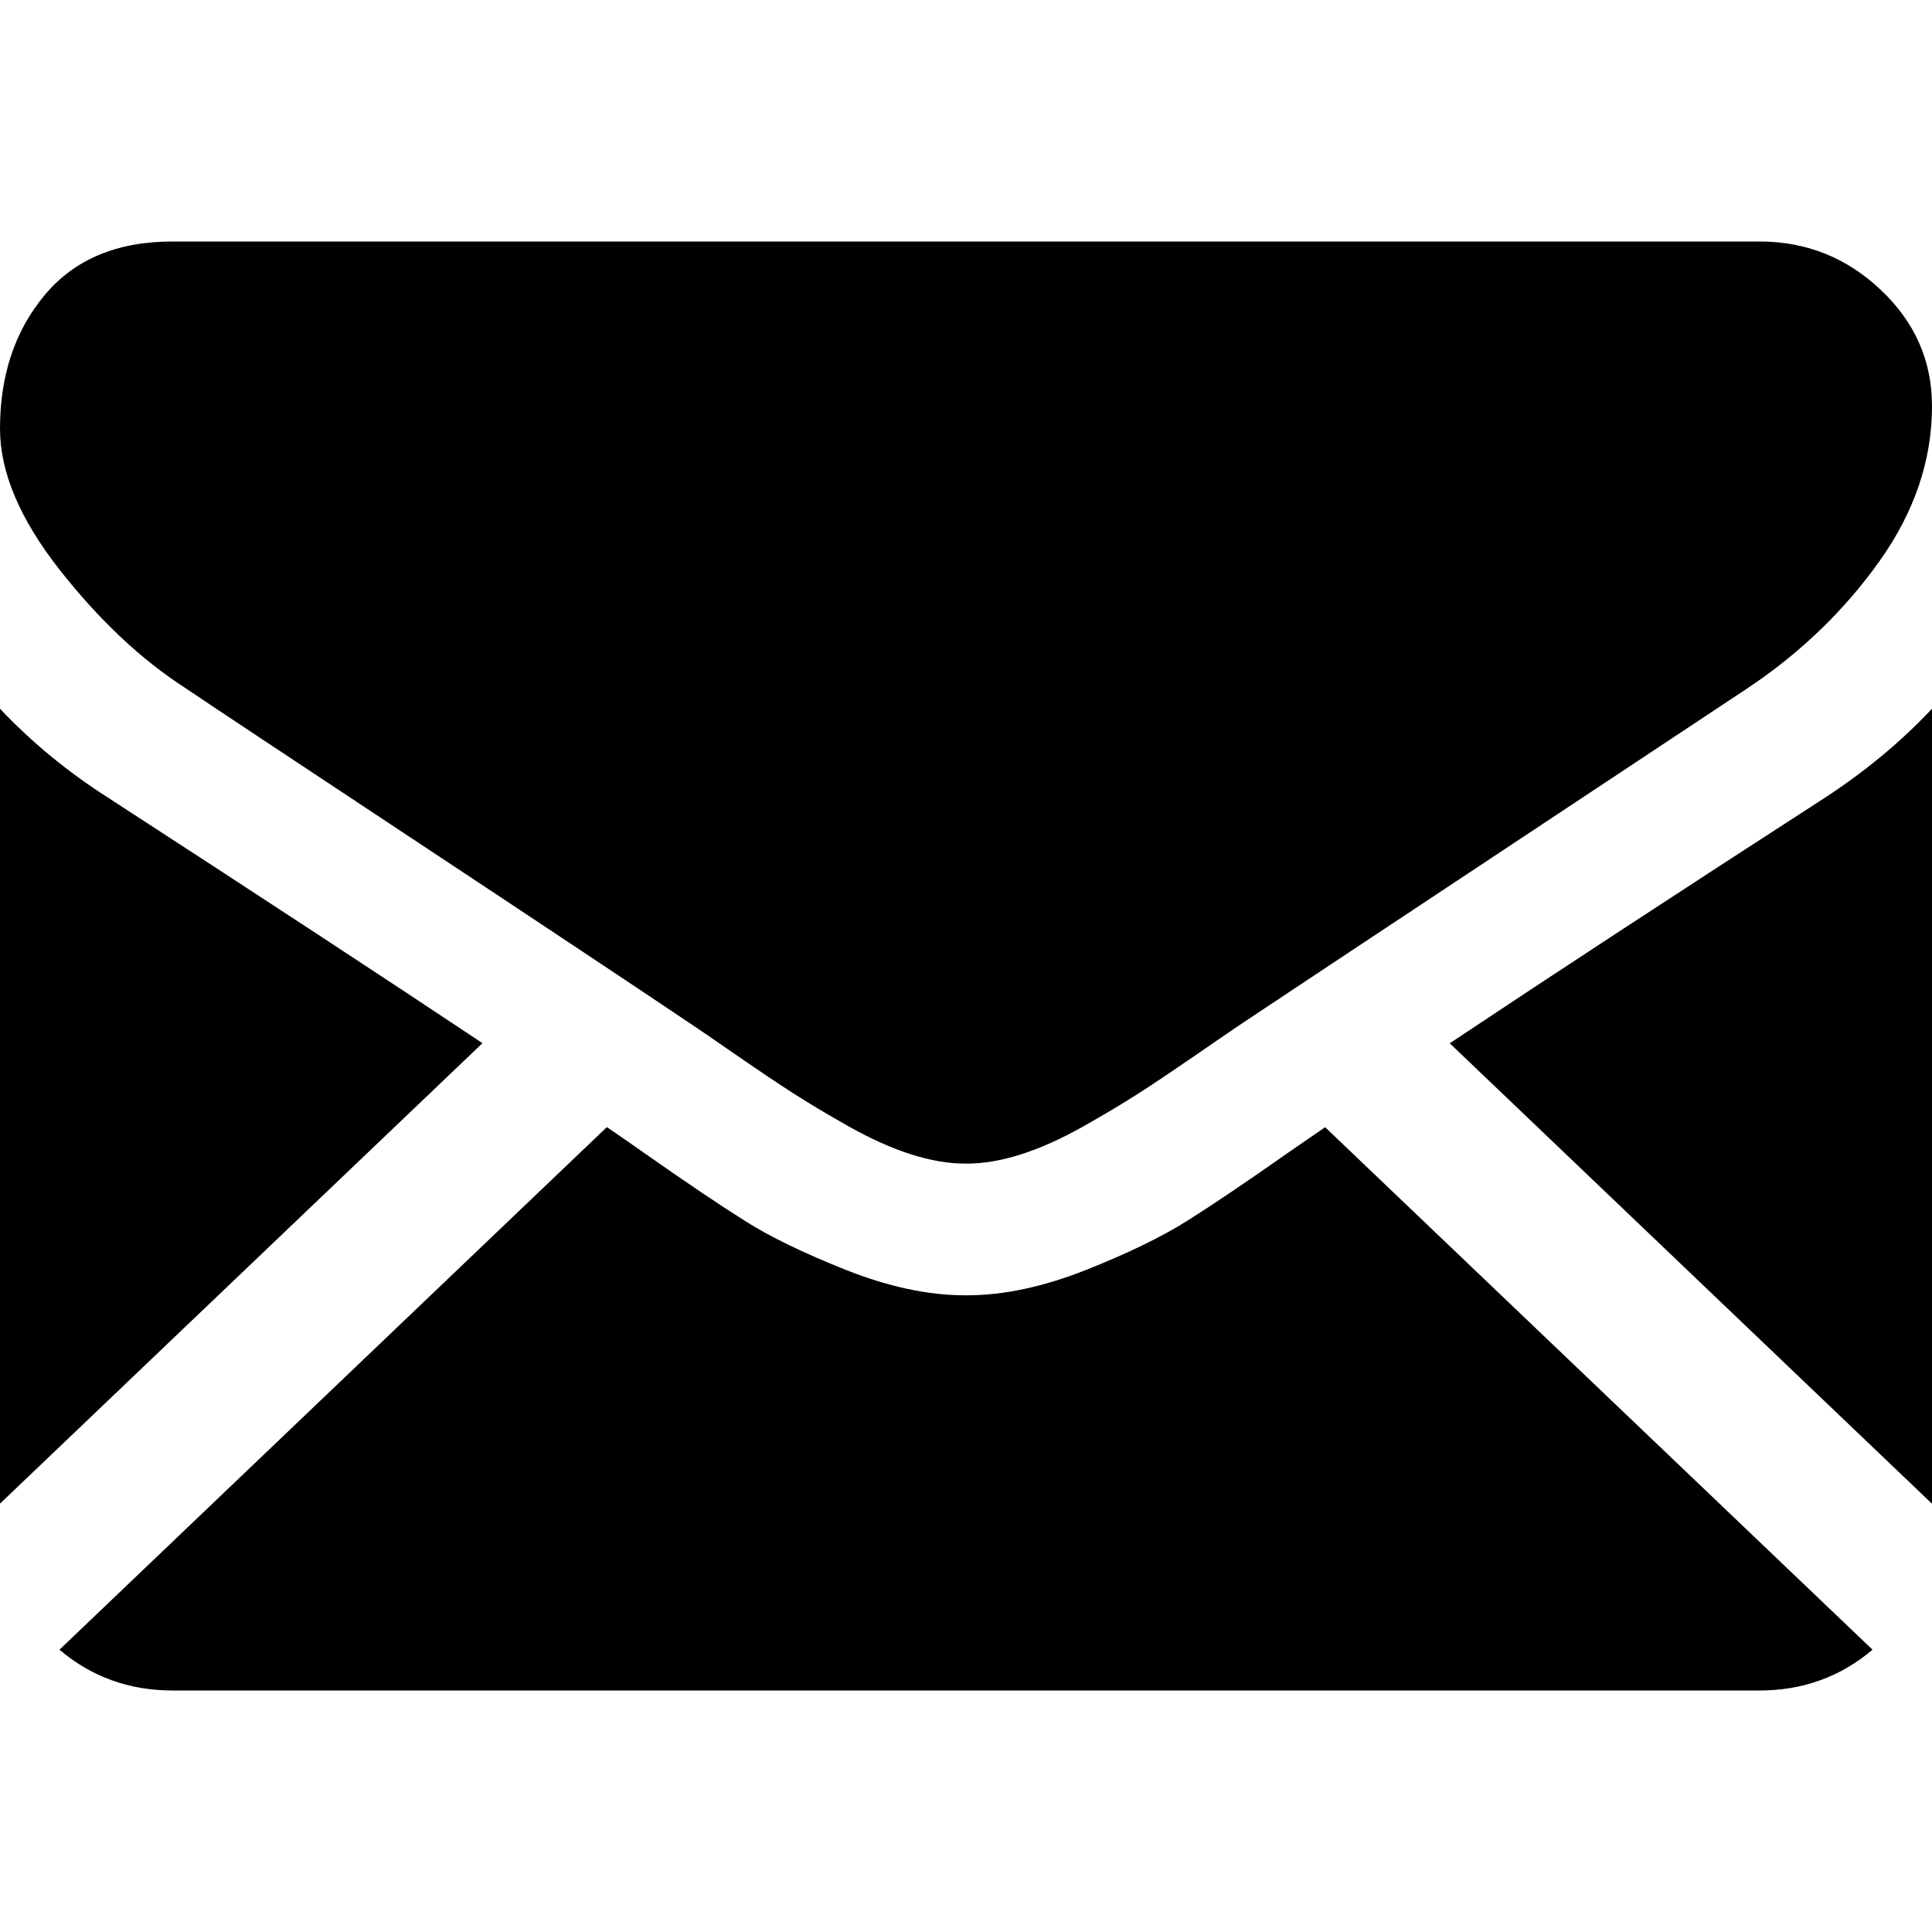 <svg width="18" height="18" viewBox="0 0 18 18" fill="none" xmlns="http://www.w3.org/2000/svg">
<path d="M1.607 2.25H16.393C16.828 2.25 17.205 2.4 17.523 2.701C17.841 3.001 18 3.362 18 3.784C18 4.289 17.836 4.772 17.508 5.232C17.18 5.692 16.771 6.085 16.283 6.411C14.658 7.488 13.431 8.301 12.598 8.853C12.141 9.157 11.8 9.382 11.582 9.528C11.549 9.549 11.499 9.584 11.432 9.63C11.359 9.679 11.268 9.742 11.155 9.82C10.937 9.97 10.756 10.092 10.612 10.184C10.468 10.277 10.294 10.381 10.09 10.496C9.886 10.611 9.693 10.697 9.512 10.755C9.332 10.812 9.164 10.841 9.01 10.841H8.99C8.836 10.841 8.669 10.812 8.488 10.755C8.307 10.697 8.115 10.611 7.91 10.496C7.706 10.381 7.532 10.277 7.388 10.184C7.244 10.092 7.063 9.97 6.846 9.82C6.733 9.742 6.641 9.679 6.569 9.629L6.561 9.624C6.498 9.581 6.45 9.548 6.419 9.528C6.138 9.339 5.799 9.112 5.405 8.851C4.943 8.543 4.405 8.187 3.787 7.778C2.642 7.02 1.955 6.565 1.728 6.411C1.312 6.143 0.921 5.774 0.552 5.304C0.184 4.834 3.43337e-05 4.398 3.43337e-05 3.995C3.43337e-05 3.496 0.139 3.081 0.417 2.748C0.695 2.416 1.091 2.25 1.607 2.25Z" fill="black"/>
<path d="M0 6.603C0.295 6.916 0.633 7.194 1.015 7.437C2.437 8.36 3.596 9.12 4.495 9.719L0 14.009V6.603Z" fill="black"/>
<path d="M17.446 15.37C17.148 15.622 16.797 15.75 16.393 15.75H1.607C1.203 15.75 0.852 15.622 0.554 15.37L5.654 10.501C5.782 10.588 5.9 10.67 6.006 10.745C6.388 11.013 6.698 11.222 6.936 11.372C7.173 11.523 7.49 11.676 7.885 11.833C8.28 11.989 8.648 12.068 8.99 12.068H9.01C9.351 12.068 9.72 11.989 10.115 11.833C10.51 11.676 10.826 11.523 11.064 11.372C11.302 11.222 11.612 11.013 11.993 10.745C12.105 10.667 12.224 10.586 12.346 10.502L17.446 15.37Z" fill="black"/>
<path d="M16.995 7.437C15.627 8.321 14.464 9.082 13.507 9.72L18 14.01V6.603C17.712 6.91 17.377 7.188 16.995 7.437Z" fill="black"/>
</svg>

